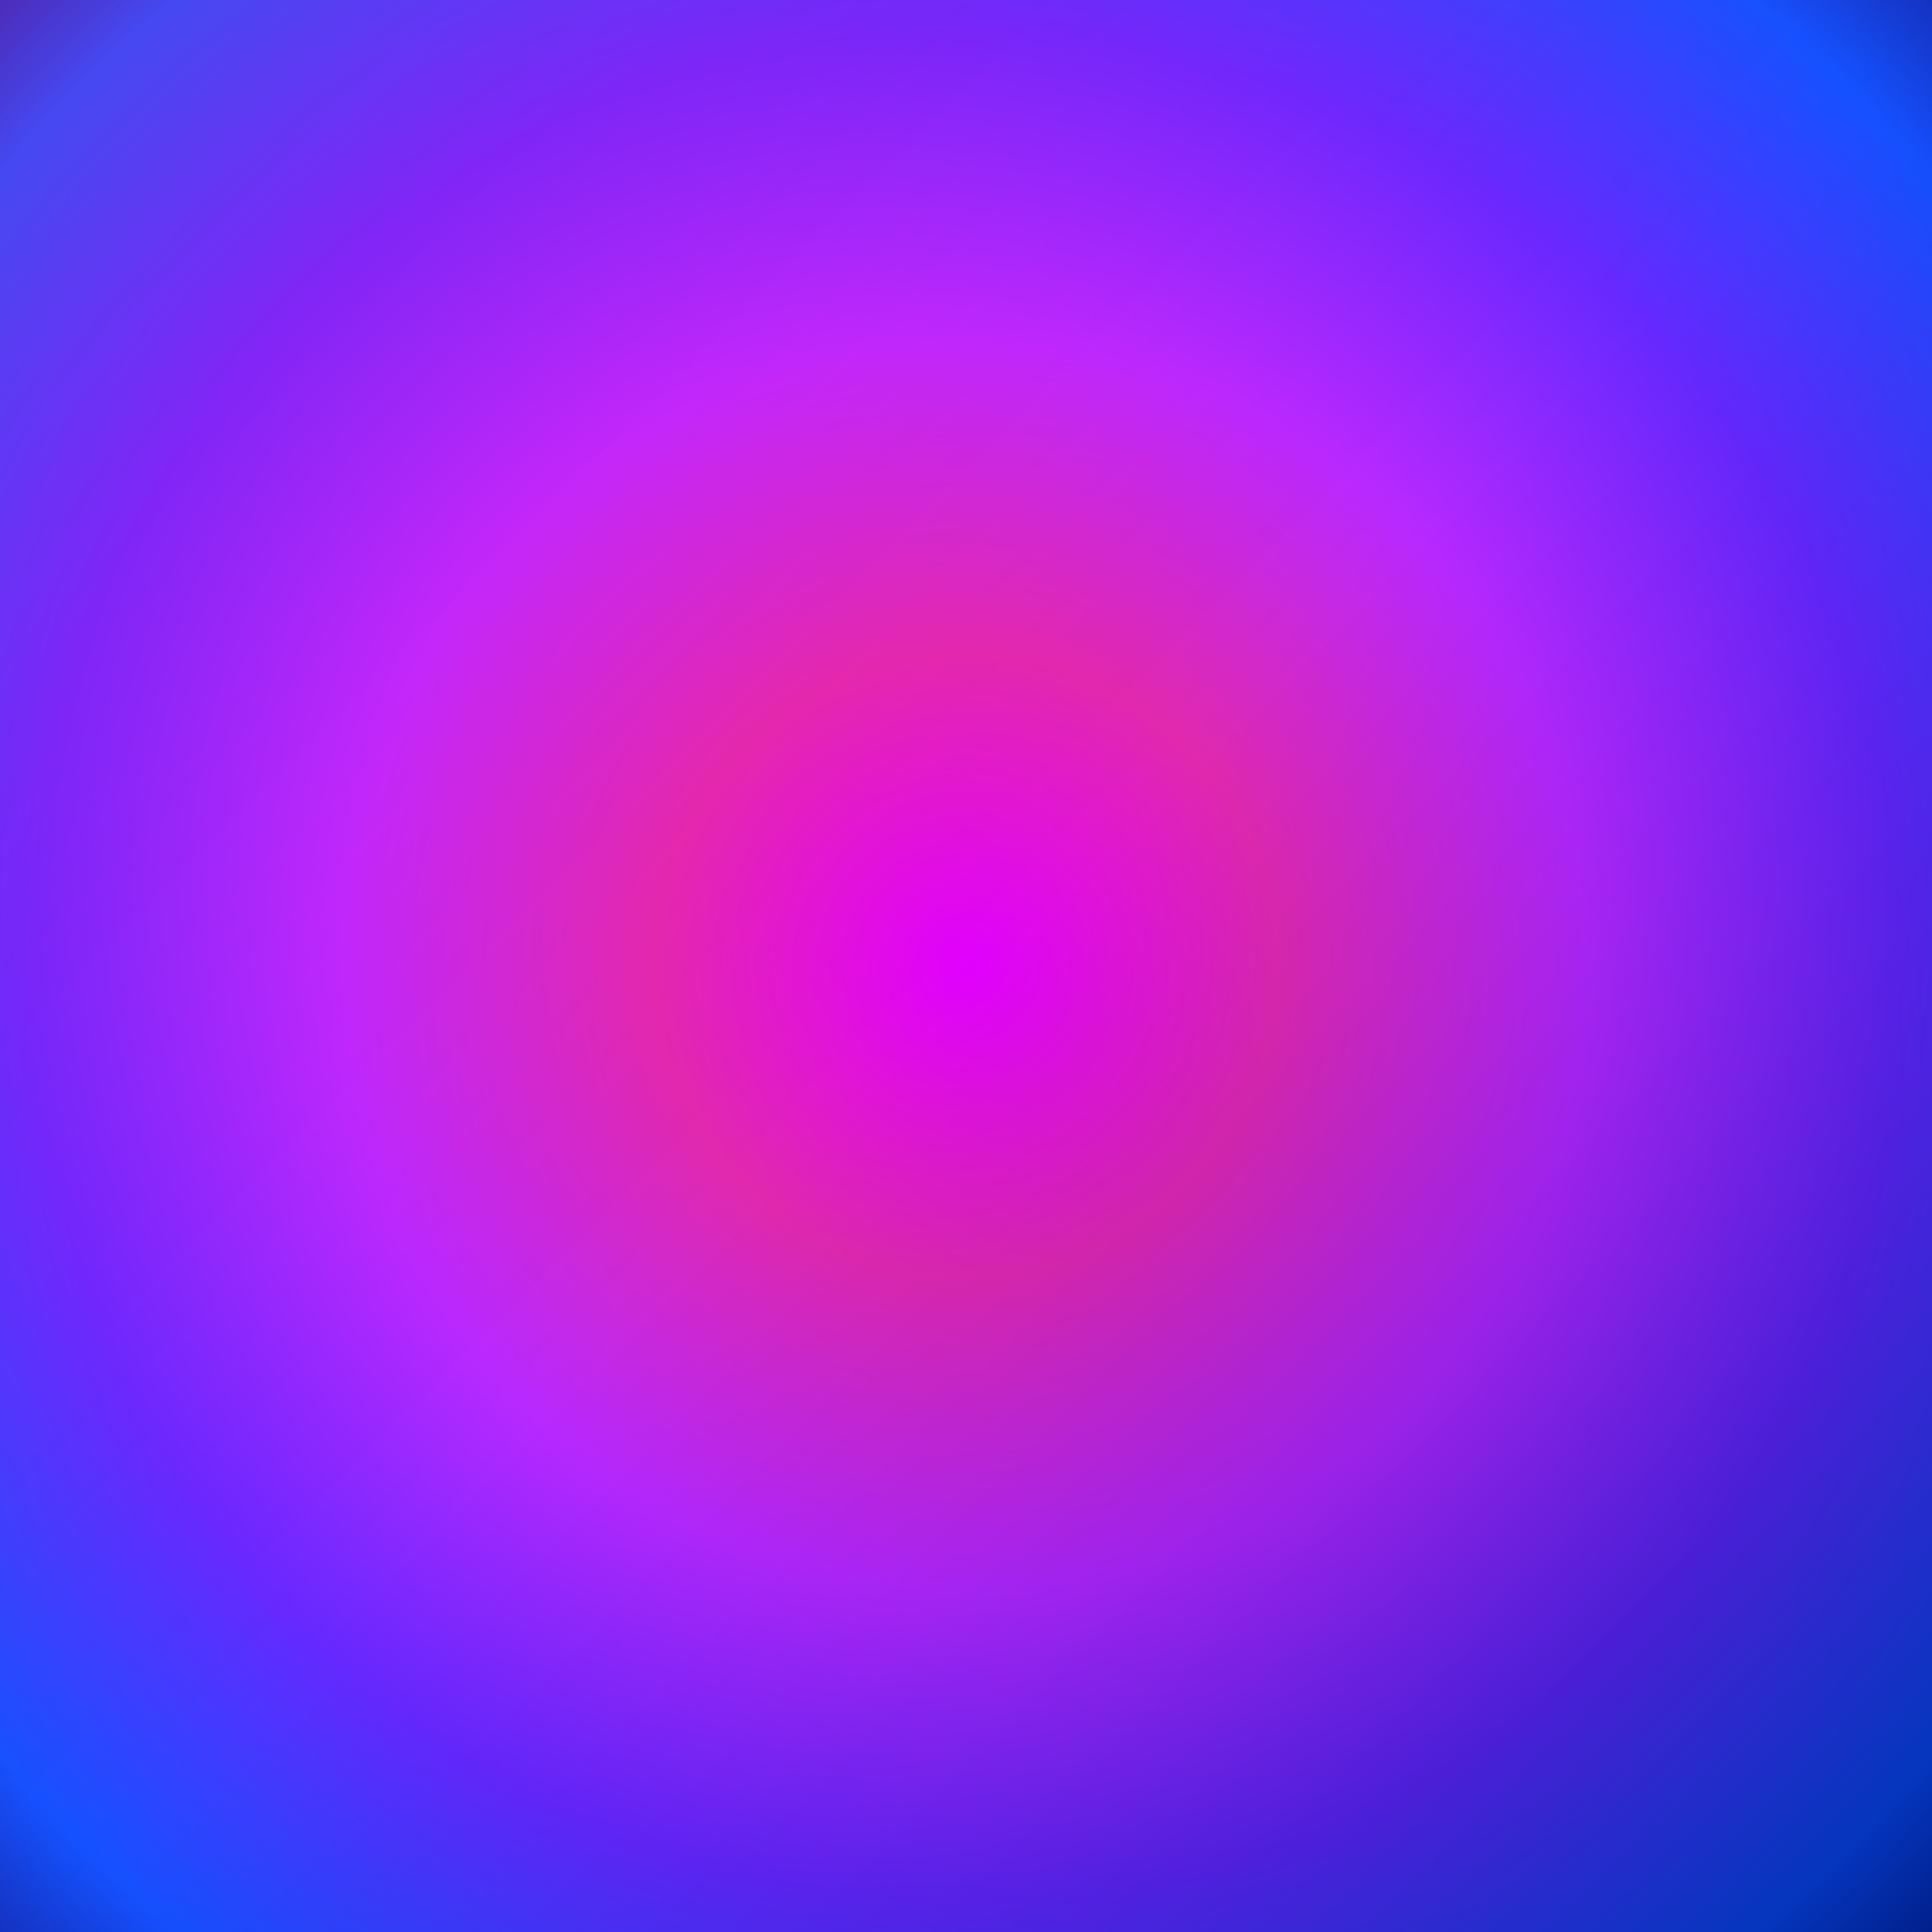 <svg width="400" height="400" viewBox="0 0 400 400" xmlns="http://www.w3.org/2000/svg">
  <defs>
    <radialGradient id="mainGradient" cx="50%" cy="50%" r="80%" fx="50%" fy="50%">
      <stop offset="0%" style="stop-color:#FF00FF;stop-opacity:1" />
      <stop offset="20%" style="stop-color:#FF3399;stop-opacity:1" />
      <stop offset="40%" style="stop-color:#CC33FF;stop-opacity:1" />
      <stop offset="60%" style="stop-color:#6633FF;stop-opacity:1" />
      <stop offset="80%" style="stop-color:#0066FF;stop-opacity:1" />
      <stop offset="100%" style="stop-color:#000033;stop-opacity:1" />
    </radialGradient>

    <linearGradient id="overlayGradient" x1="0%" y1="0%" x2="100%" y2="100%">
      <stop offset="0%" style="stop-color:#FF00CC;stop-opacity:0.3" />
      <stop offset="50%" style="stop-color:#6600FF;stop-opacity:0.2" />
      <stop offset="100%" style="stop-color:#000066;stop-opacity:0.5" />
    </linearGradient>
  </defs>

  <rect x="0" y="0" width="400" height="400" fill="url(#mainGradient)" />
  <rect x="0" y="0" width="400" height="400" fill="url(#overlayGradient)" />
</svg>